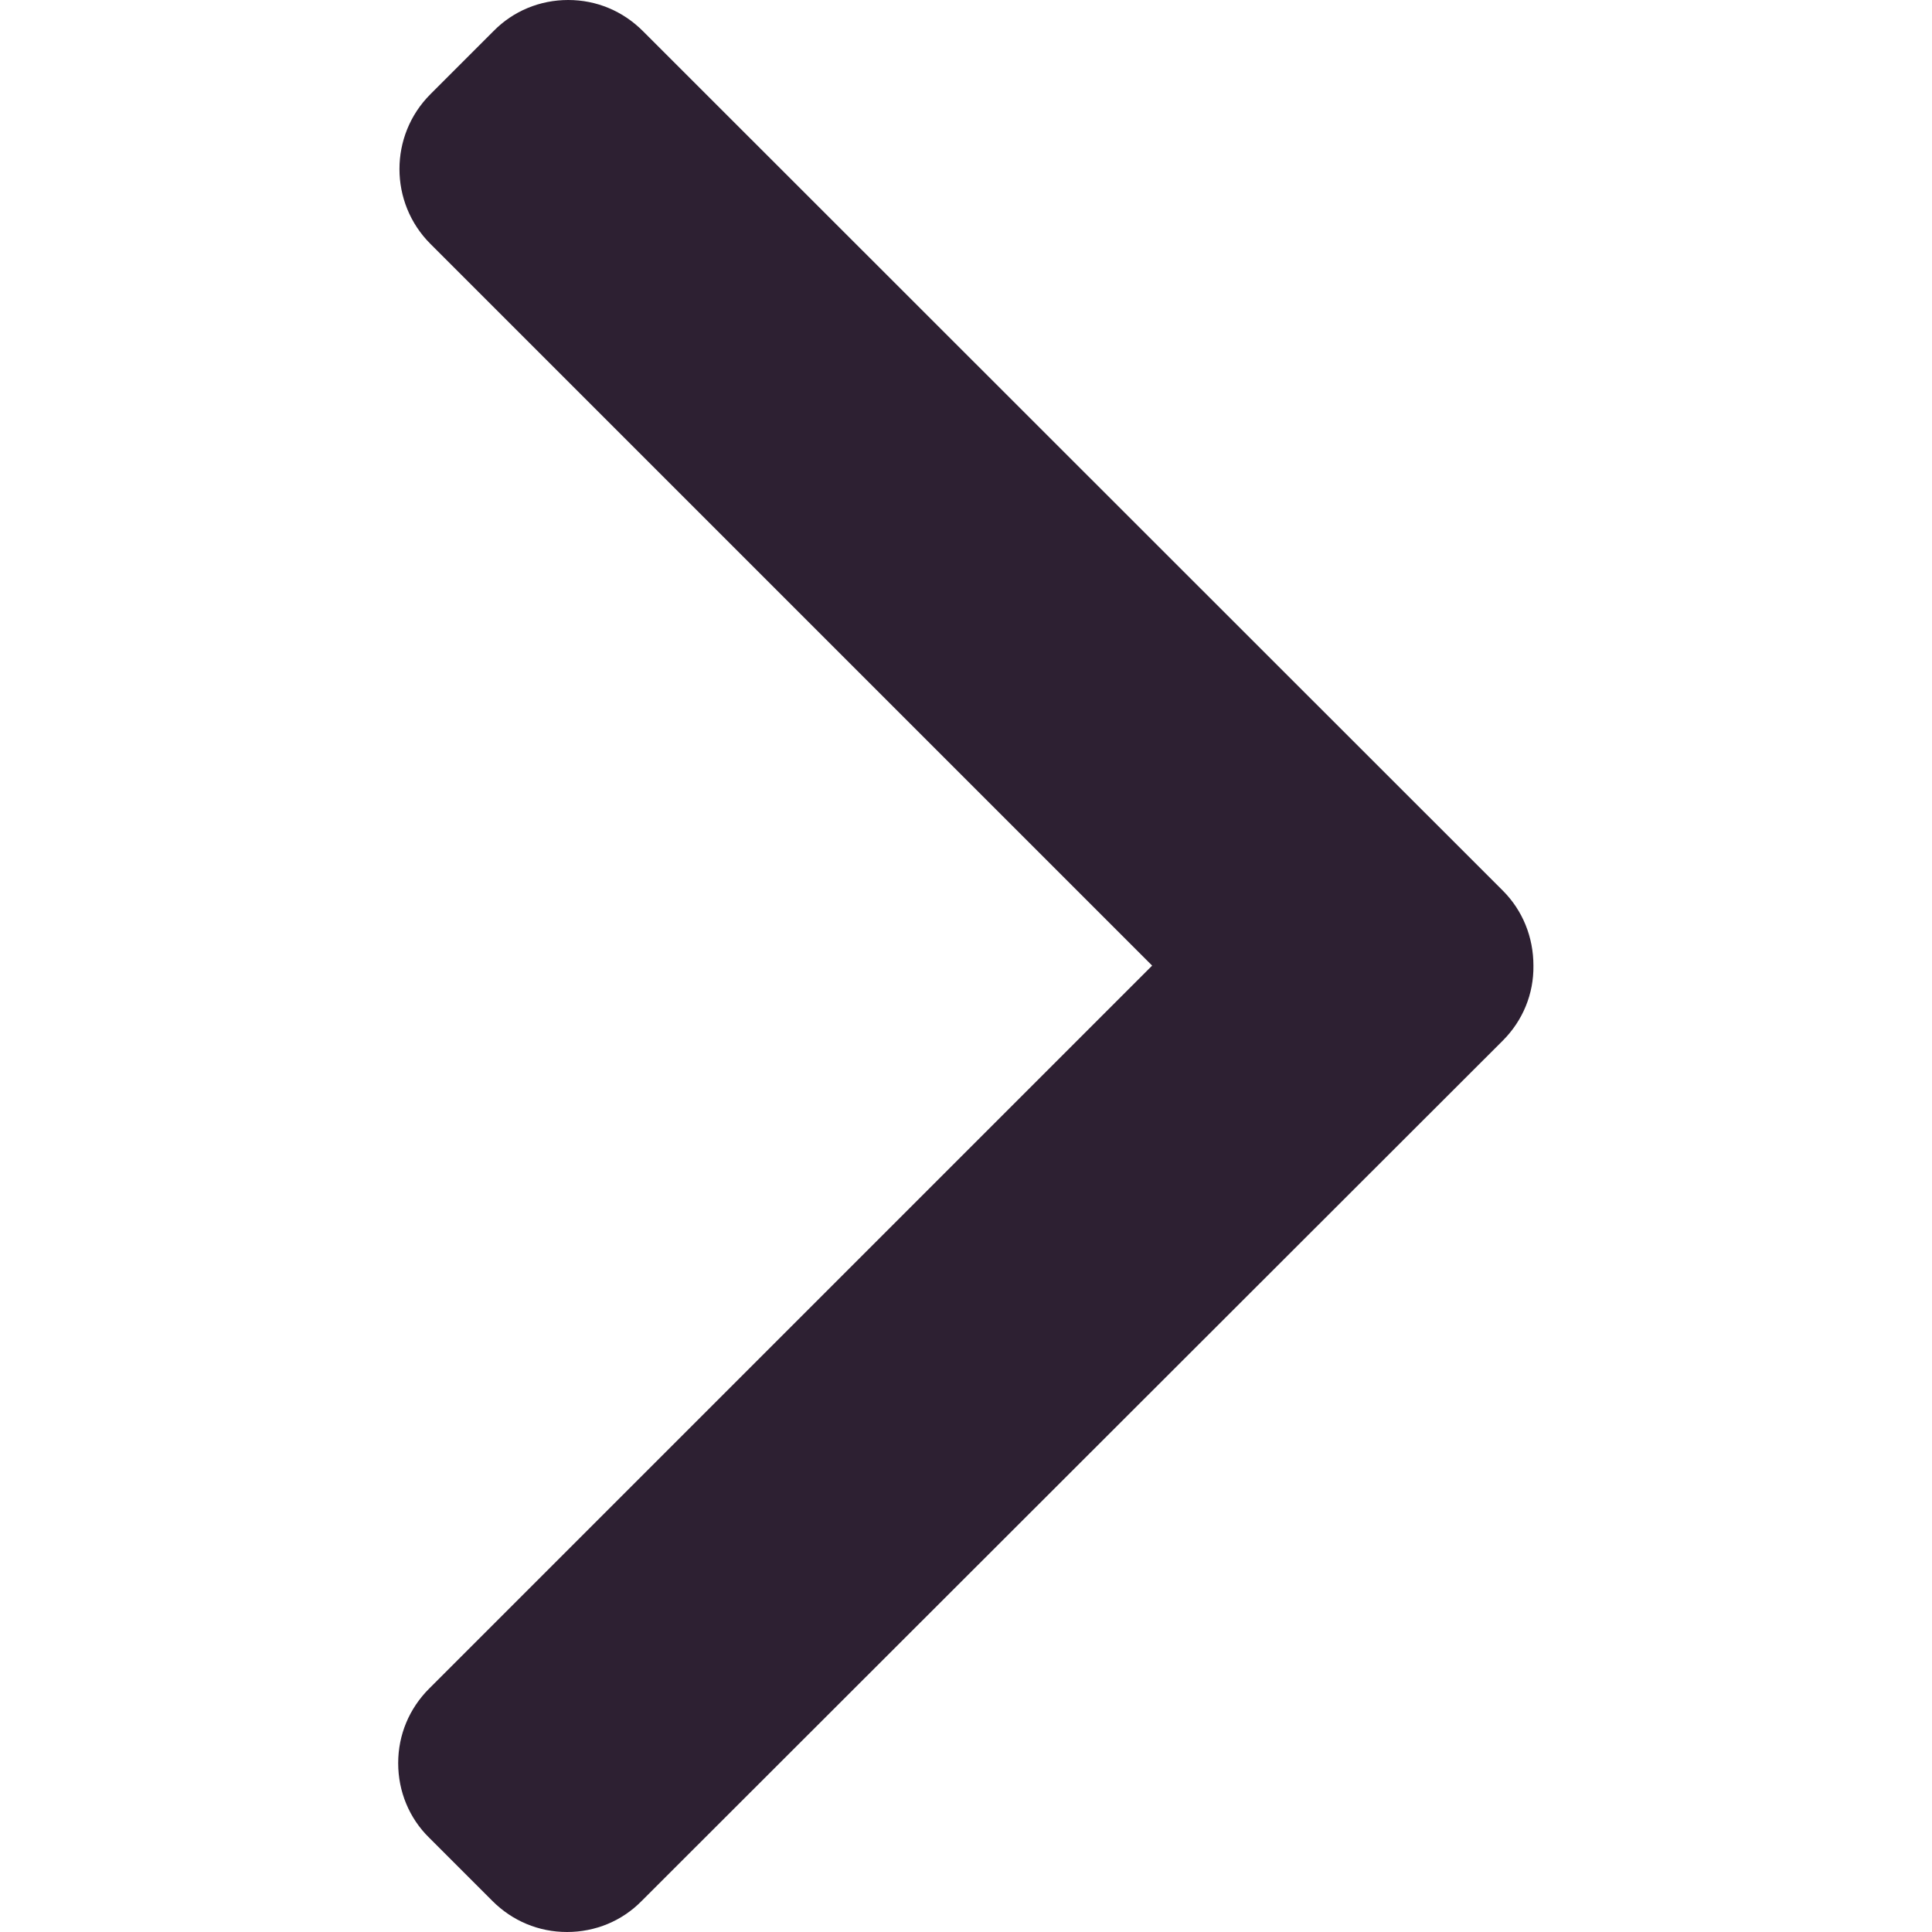 <?xml version="1.0" encoding="utf-8"?>
<!-- Generator: Adobe Illustrator 19.0.0, SVG Export Plug-In . SVG Version: 6.00 Build 0)  -->
<svg version="1.1" id="Layer_1" xmlns="http://www.w3.org/2000/svg" xmlns:xlink="http://www.w3.org/1999/xlink" x="0px" y="0px"
	 viewBox="-253 105 492 492" style="enable-background:new -253 105 492 492;" xml:space="preserve">
<style type="text/css">
	.st0{fill:#2D2032;}
</style>
<g>
	<g>
		<path class="st0" d="M129.7,331.8L-89.3,112.9c-5.1-5.1-11.8-7.9-19-7.9s-14,2.8-19,7.9l-16.1,16.1c-10.5,10.5-10.5,27.6,0,38.1
			L40.4,350.9L-143.7,535c-5.1,5.1-7.9,11.8-7.9,19c0,7.2,2.8,14,7.9,19l16.1,16.1c5.1,5.1,11.8,7.9,19,7.9s14-2.8,19-7.9L129.7,370
			c5.1-5.1,7.9-11.9,7.8-19.1C137.5,343.7,134.8,336.9,129.7,331.8z"/>
	</g>
</g>
</svg>
